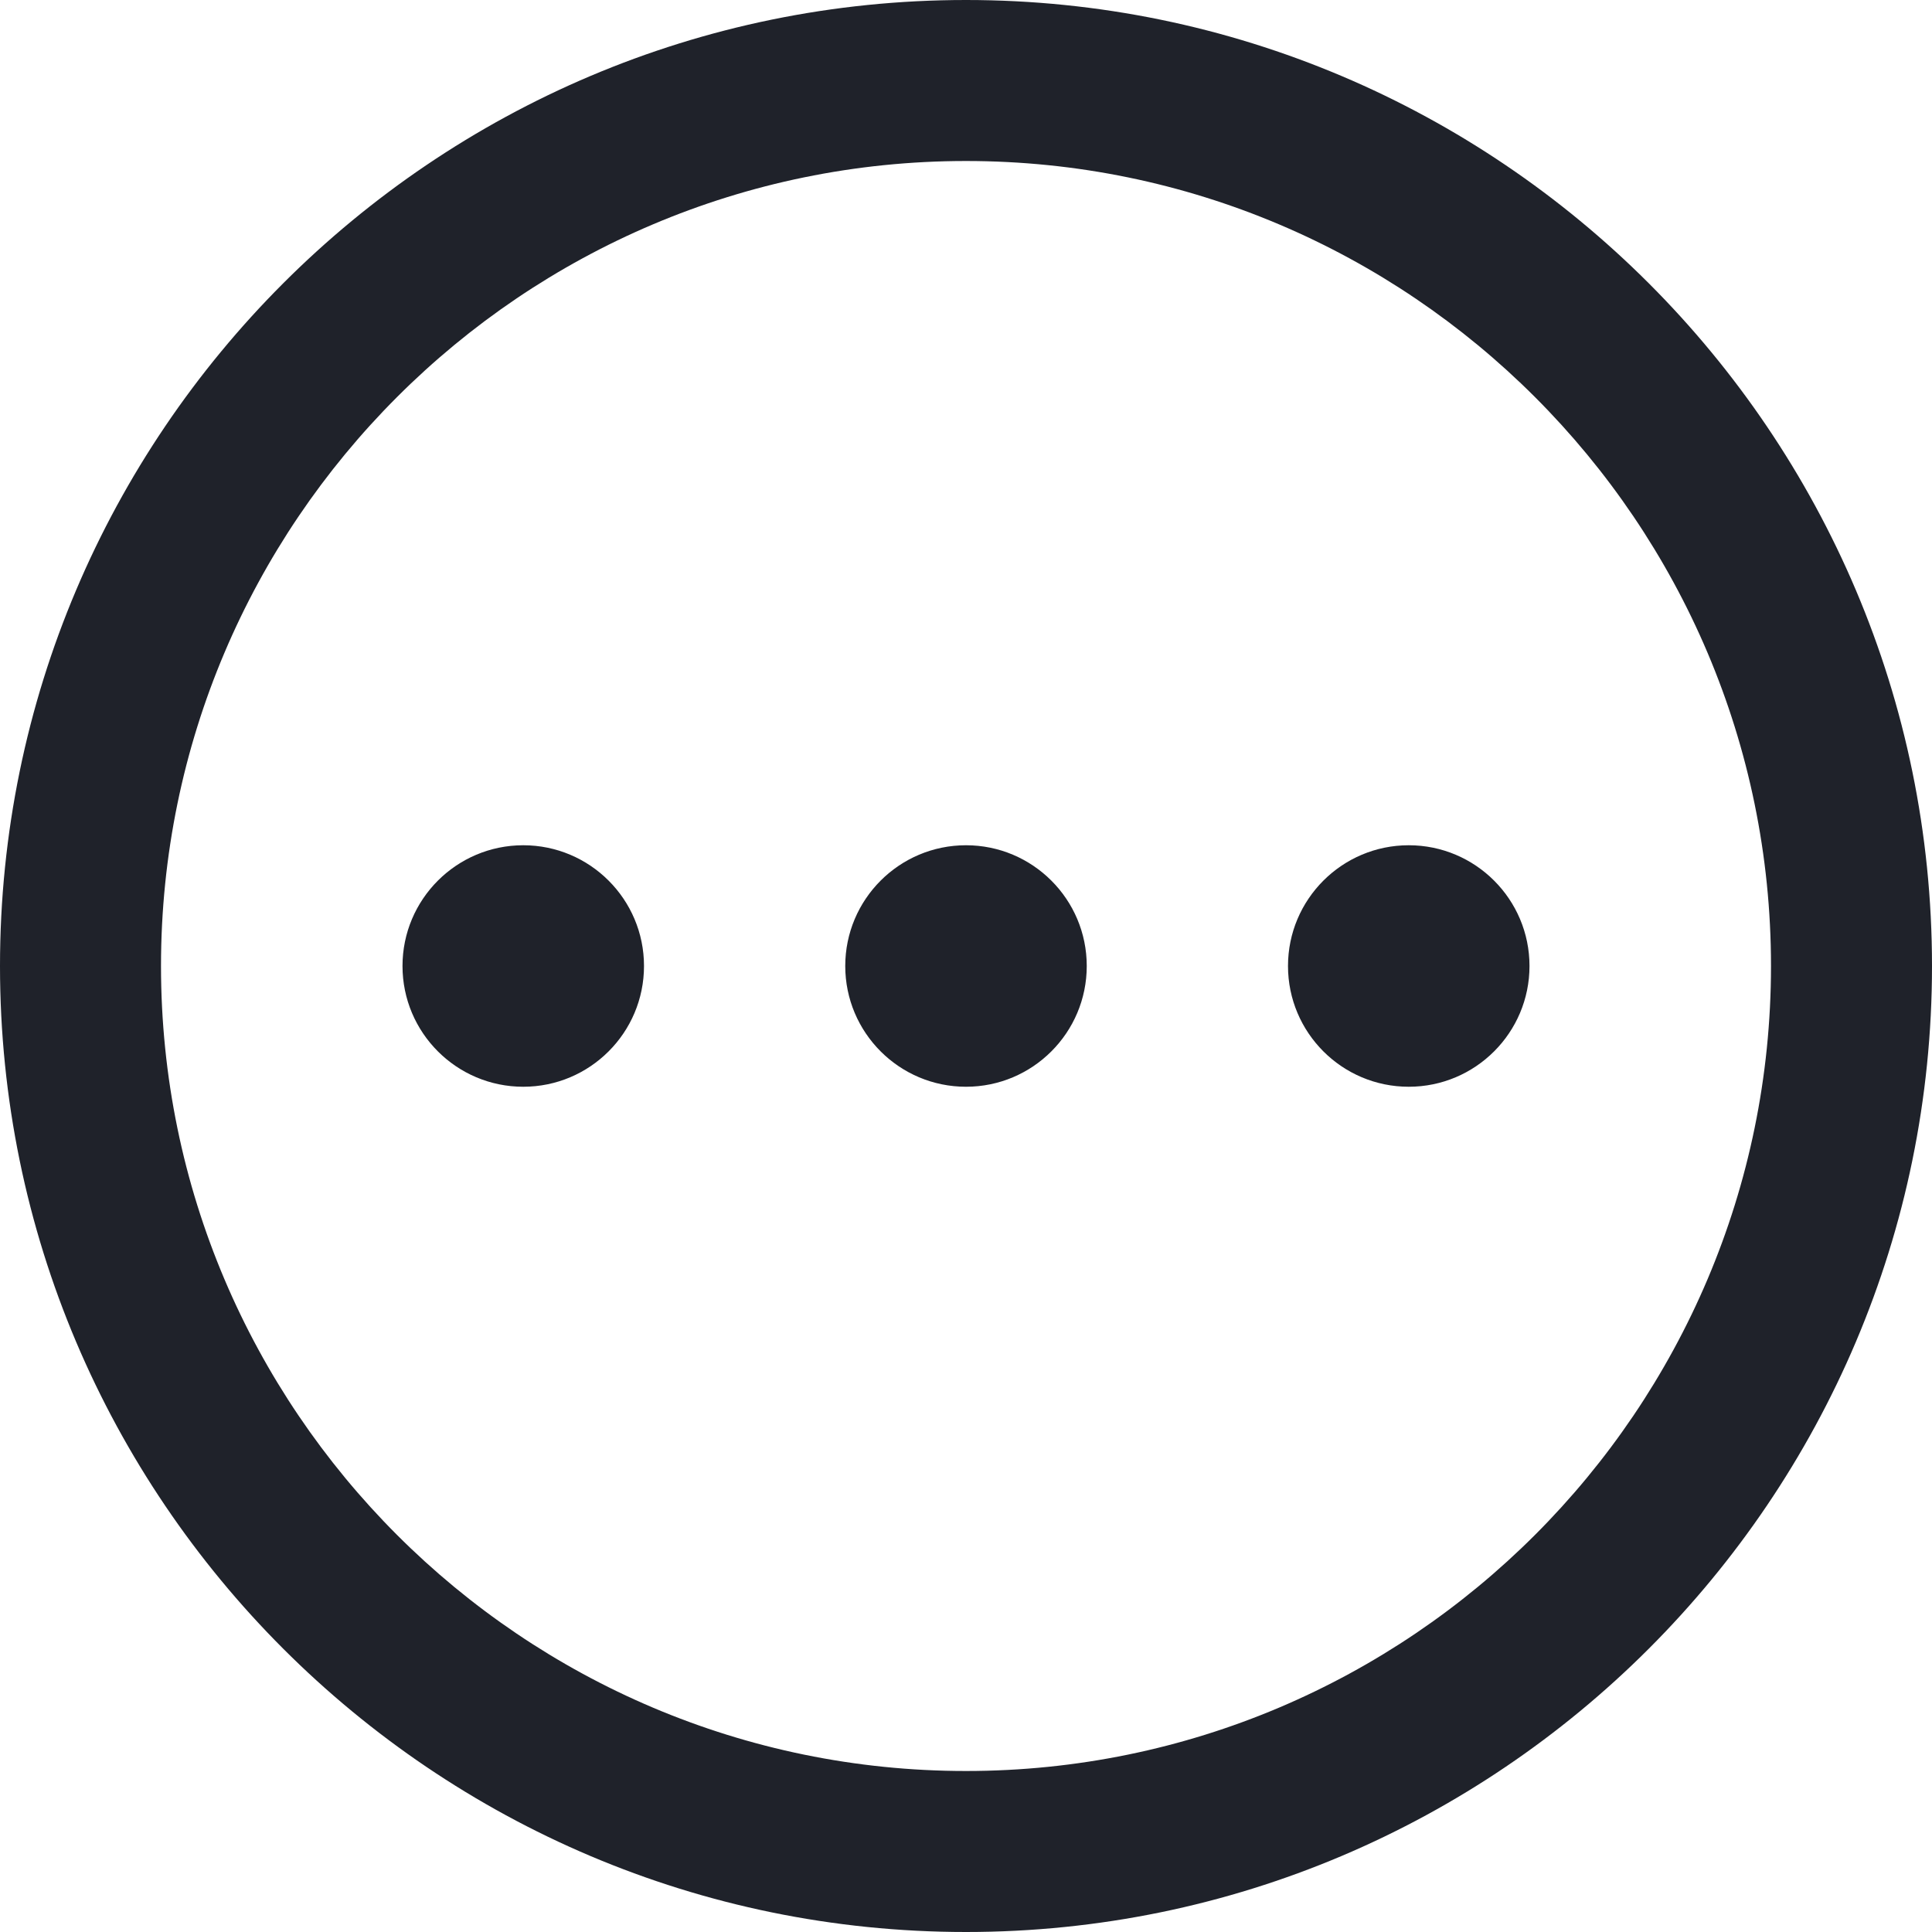 <svg width="512" height="512" viewBox="0 0 512 512" fill="none" xmlns="http://www.w3.org/2000/svg">
<g clip-path="url(#clip0_28_30)">
<path d="M256 0C114.837 0 0 114.837 0 256C0 397.163 114.837 512 256 512C397.163 512 512 397.163 512 256C512 114.837 397.163 0 256 0ZM256 469.333C138.368 469.333 42.667 373.632 42.667 256C42.667 138.368 138.368 42.667 256 42.667C373.632 42.667 469.333 138.368 469.333 256C469.333 373.632 373.632 469.333 256 469.333ZM170.667 256C170.667 273.664 156.331 288 138.667 288C121.003 288 106.667 273.664 106.667 256C106.667 238.336 121.003 224 138.667 224C156.331 224 170.667 238.336 170.667 256ZM405.333 256C405.333 273.664 390.997 288 373.333 288C355.669 288 341.333 273.664 341.333 256C341.333 238.336 355.669 224 373.333 224C390.997 224 405.333 238.336 405.333 256ZM288 256C288 273.664 273.664 288 256 288C238.336 288 224 273.664 224 256C224 238.336 238.336 224 256 224C273.664 224 288 238.336 288 256Z" fill="#1F222A"/>
</g>
<defs>
<clipPath id="clip0_28_30">
<rect width="512" height="512" fill="white"/>
</clipPath>
</defs>
</svg>
